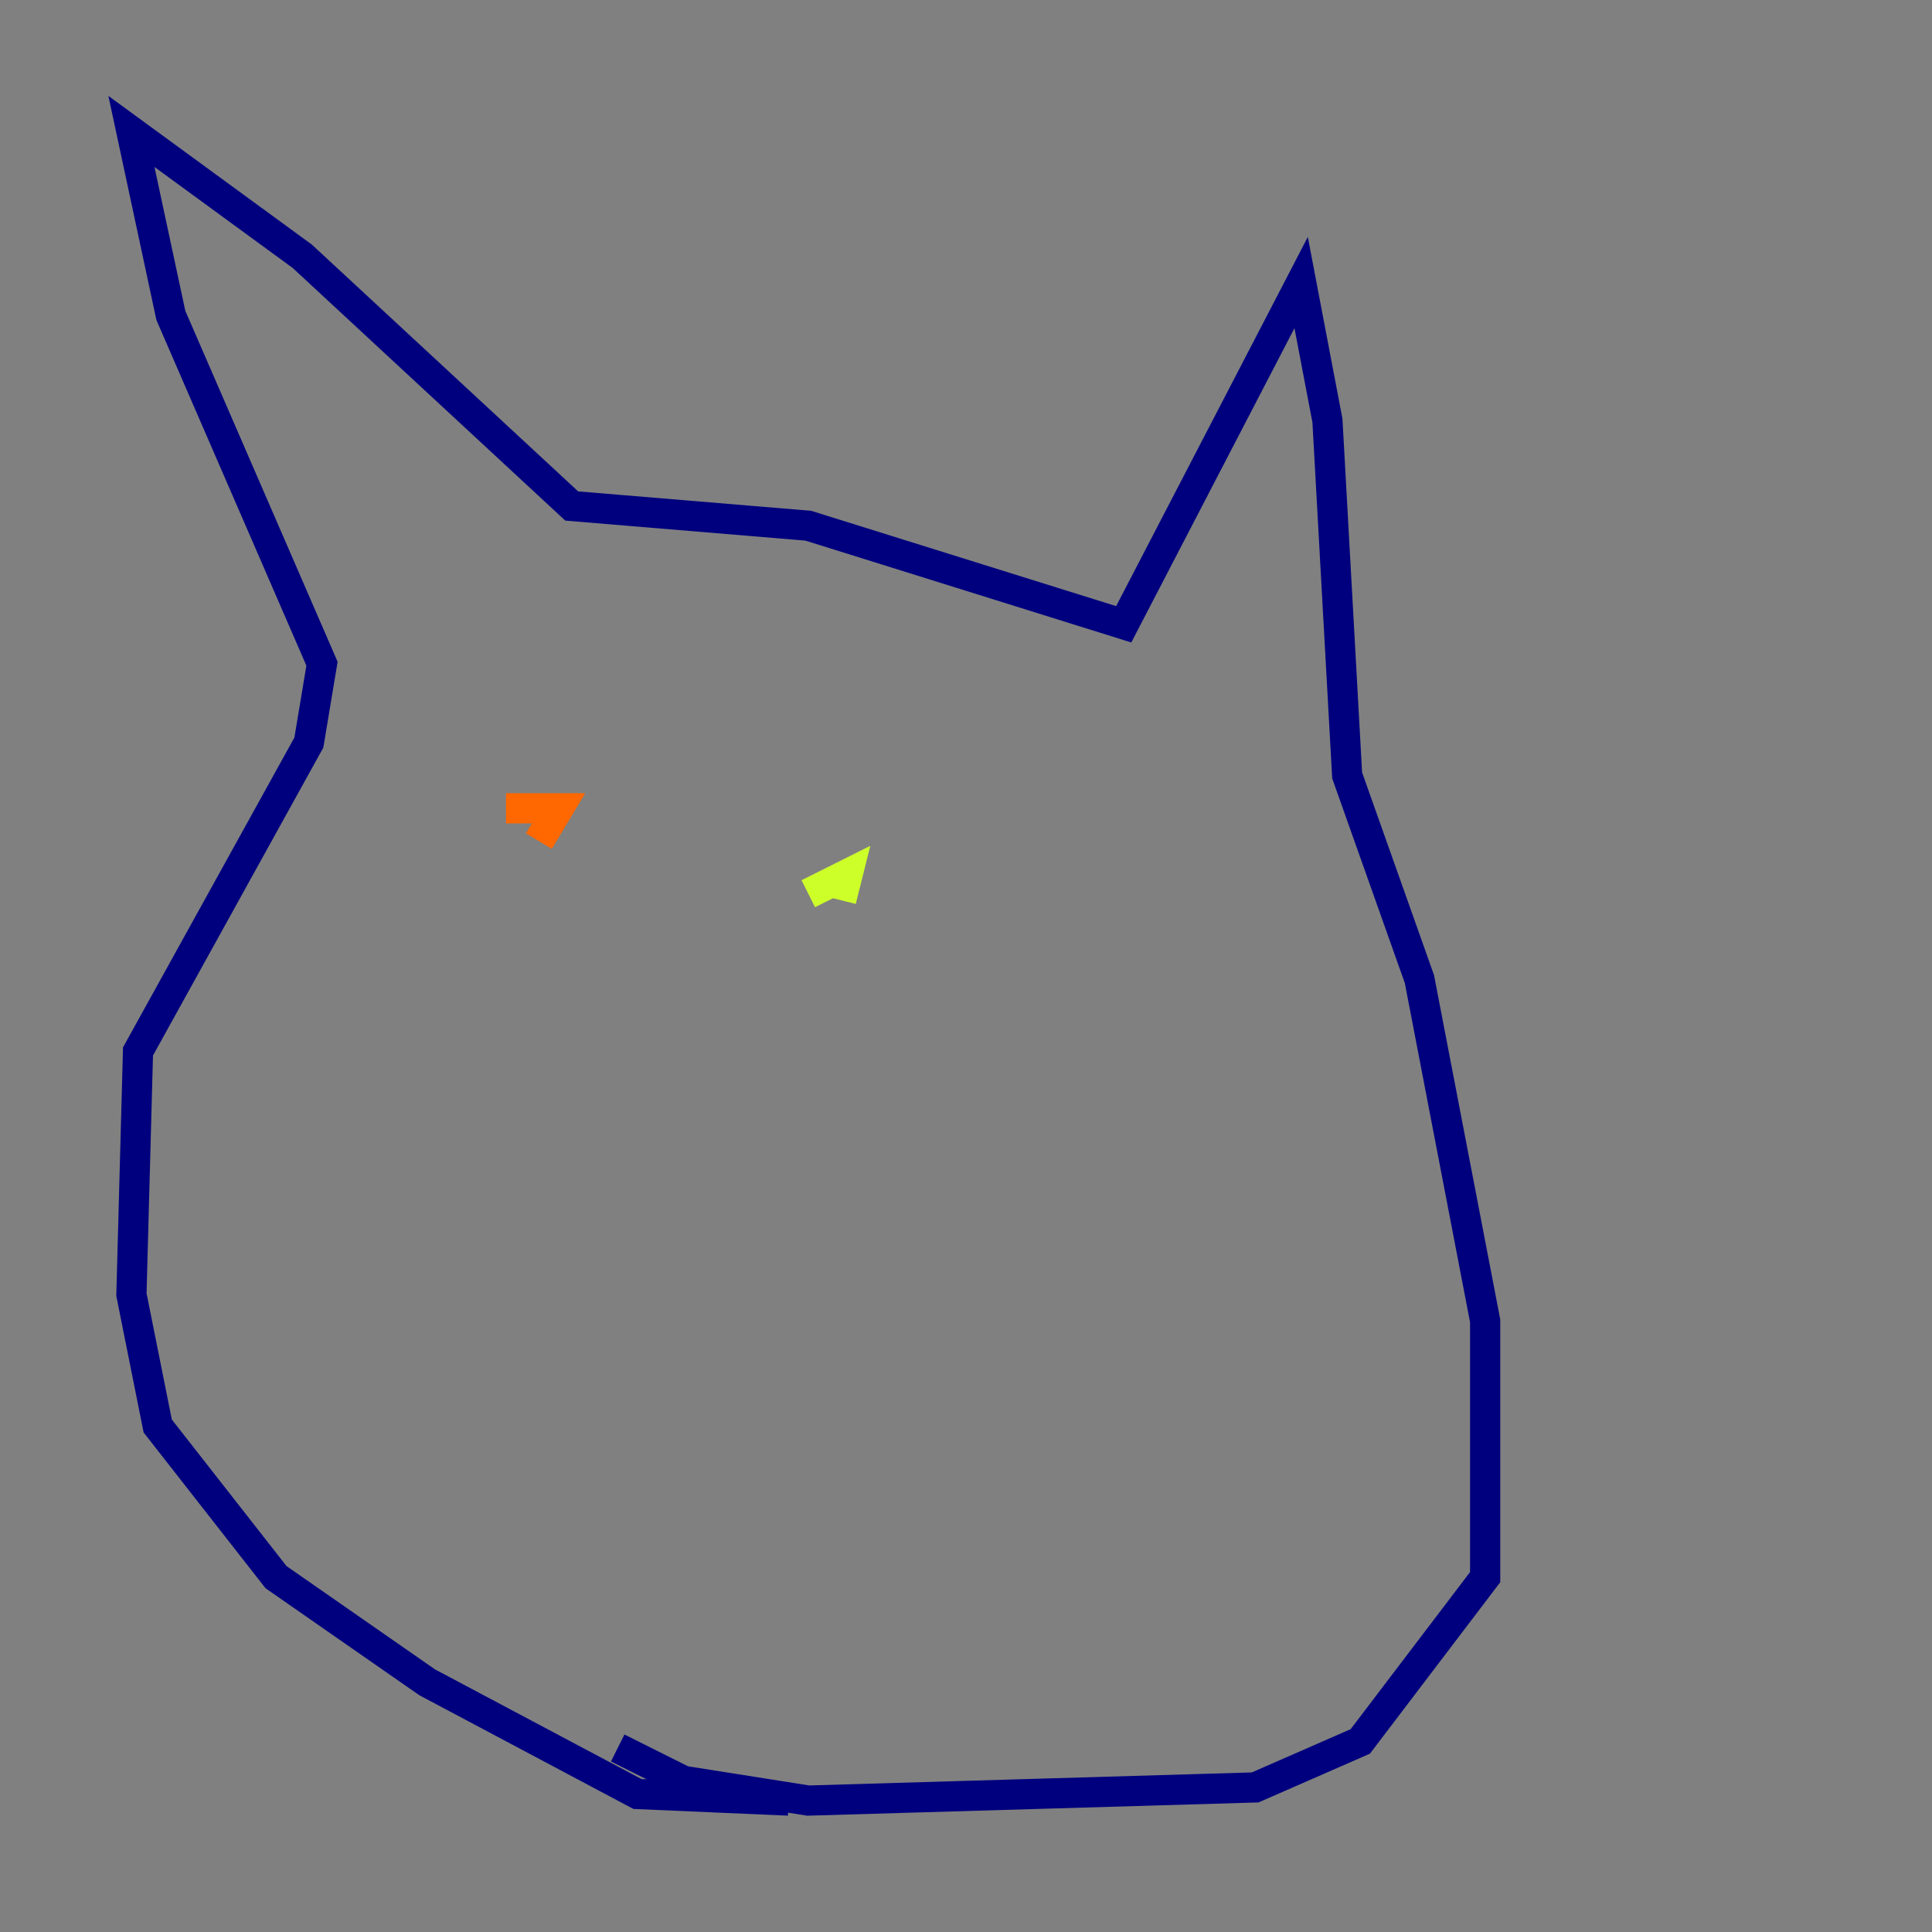 <?xml version="1.0" encoding="utf-8" ?>
<svg baseProfile="tiny" height="128" version="1.2" viewBox="0,0,128,128" width="128" xmlns="http://www.w3.org/2000/svg" xmlns:ev="http://www.w3.org/2001/xml-events" xmlns:xlink="http://www.w3.org/1999/xlink"><rect x="0" y="0" width="128" height="128" fill="#808080" stroke="none"/><defs /><polyline fill="none" points="52.245,119.293 42.231,118.857 28.299,111.456 18.286,104.49 10.449,94.476 8.707,85.769 9.143,69.66 20.463,49.197 21.333,43.973 11.32,20.898 8.707,8.707 20.027,16.98 37.878,33.524 53.551,34.83 74.449,41.361 86.204,18.721 87.946,27.864 89.252,51.374 94.041,64.871 98.395,87.51 98.395,104.49 90.122,115.374 83.156,118.422 53.551,119.293 45.279,117.986 40.925,115.809" stroke="#00007f" stroke-width="2" /><polyline fill="none" points="43.537,52.245 43.537,52.245" stroke="#004cff" stroke-width="2" /><polyline fill="none" points="67.918,57.469 67.918,57.469" stroke="#29ffcd" stroke-width="2" /><polyline fill="none" points="53.551,59.211 56.163,57.905 55.728,59.646" stroke="#cdff29" stroke-width="2" /><polyline fill="none" points="33.524,53.551 37.007,53.551 35.701,55.728" stroke="#ff6700" stroke-width="2" /><polyline fill="none" points="49.197,72.272 49.197,72.272" stroke="#7f0000" stroke-width="2" /></svg>